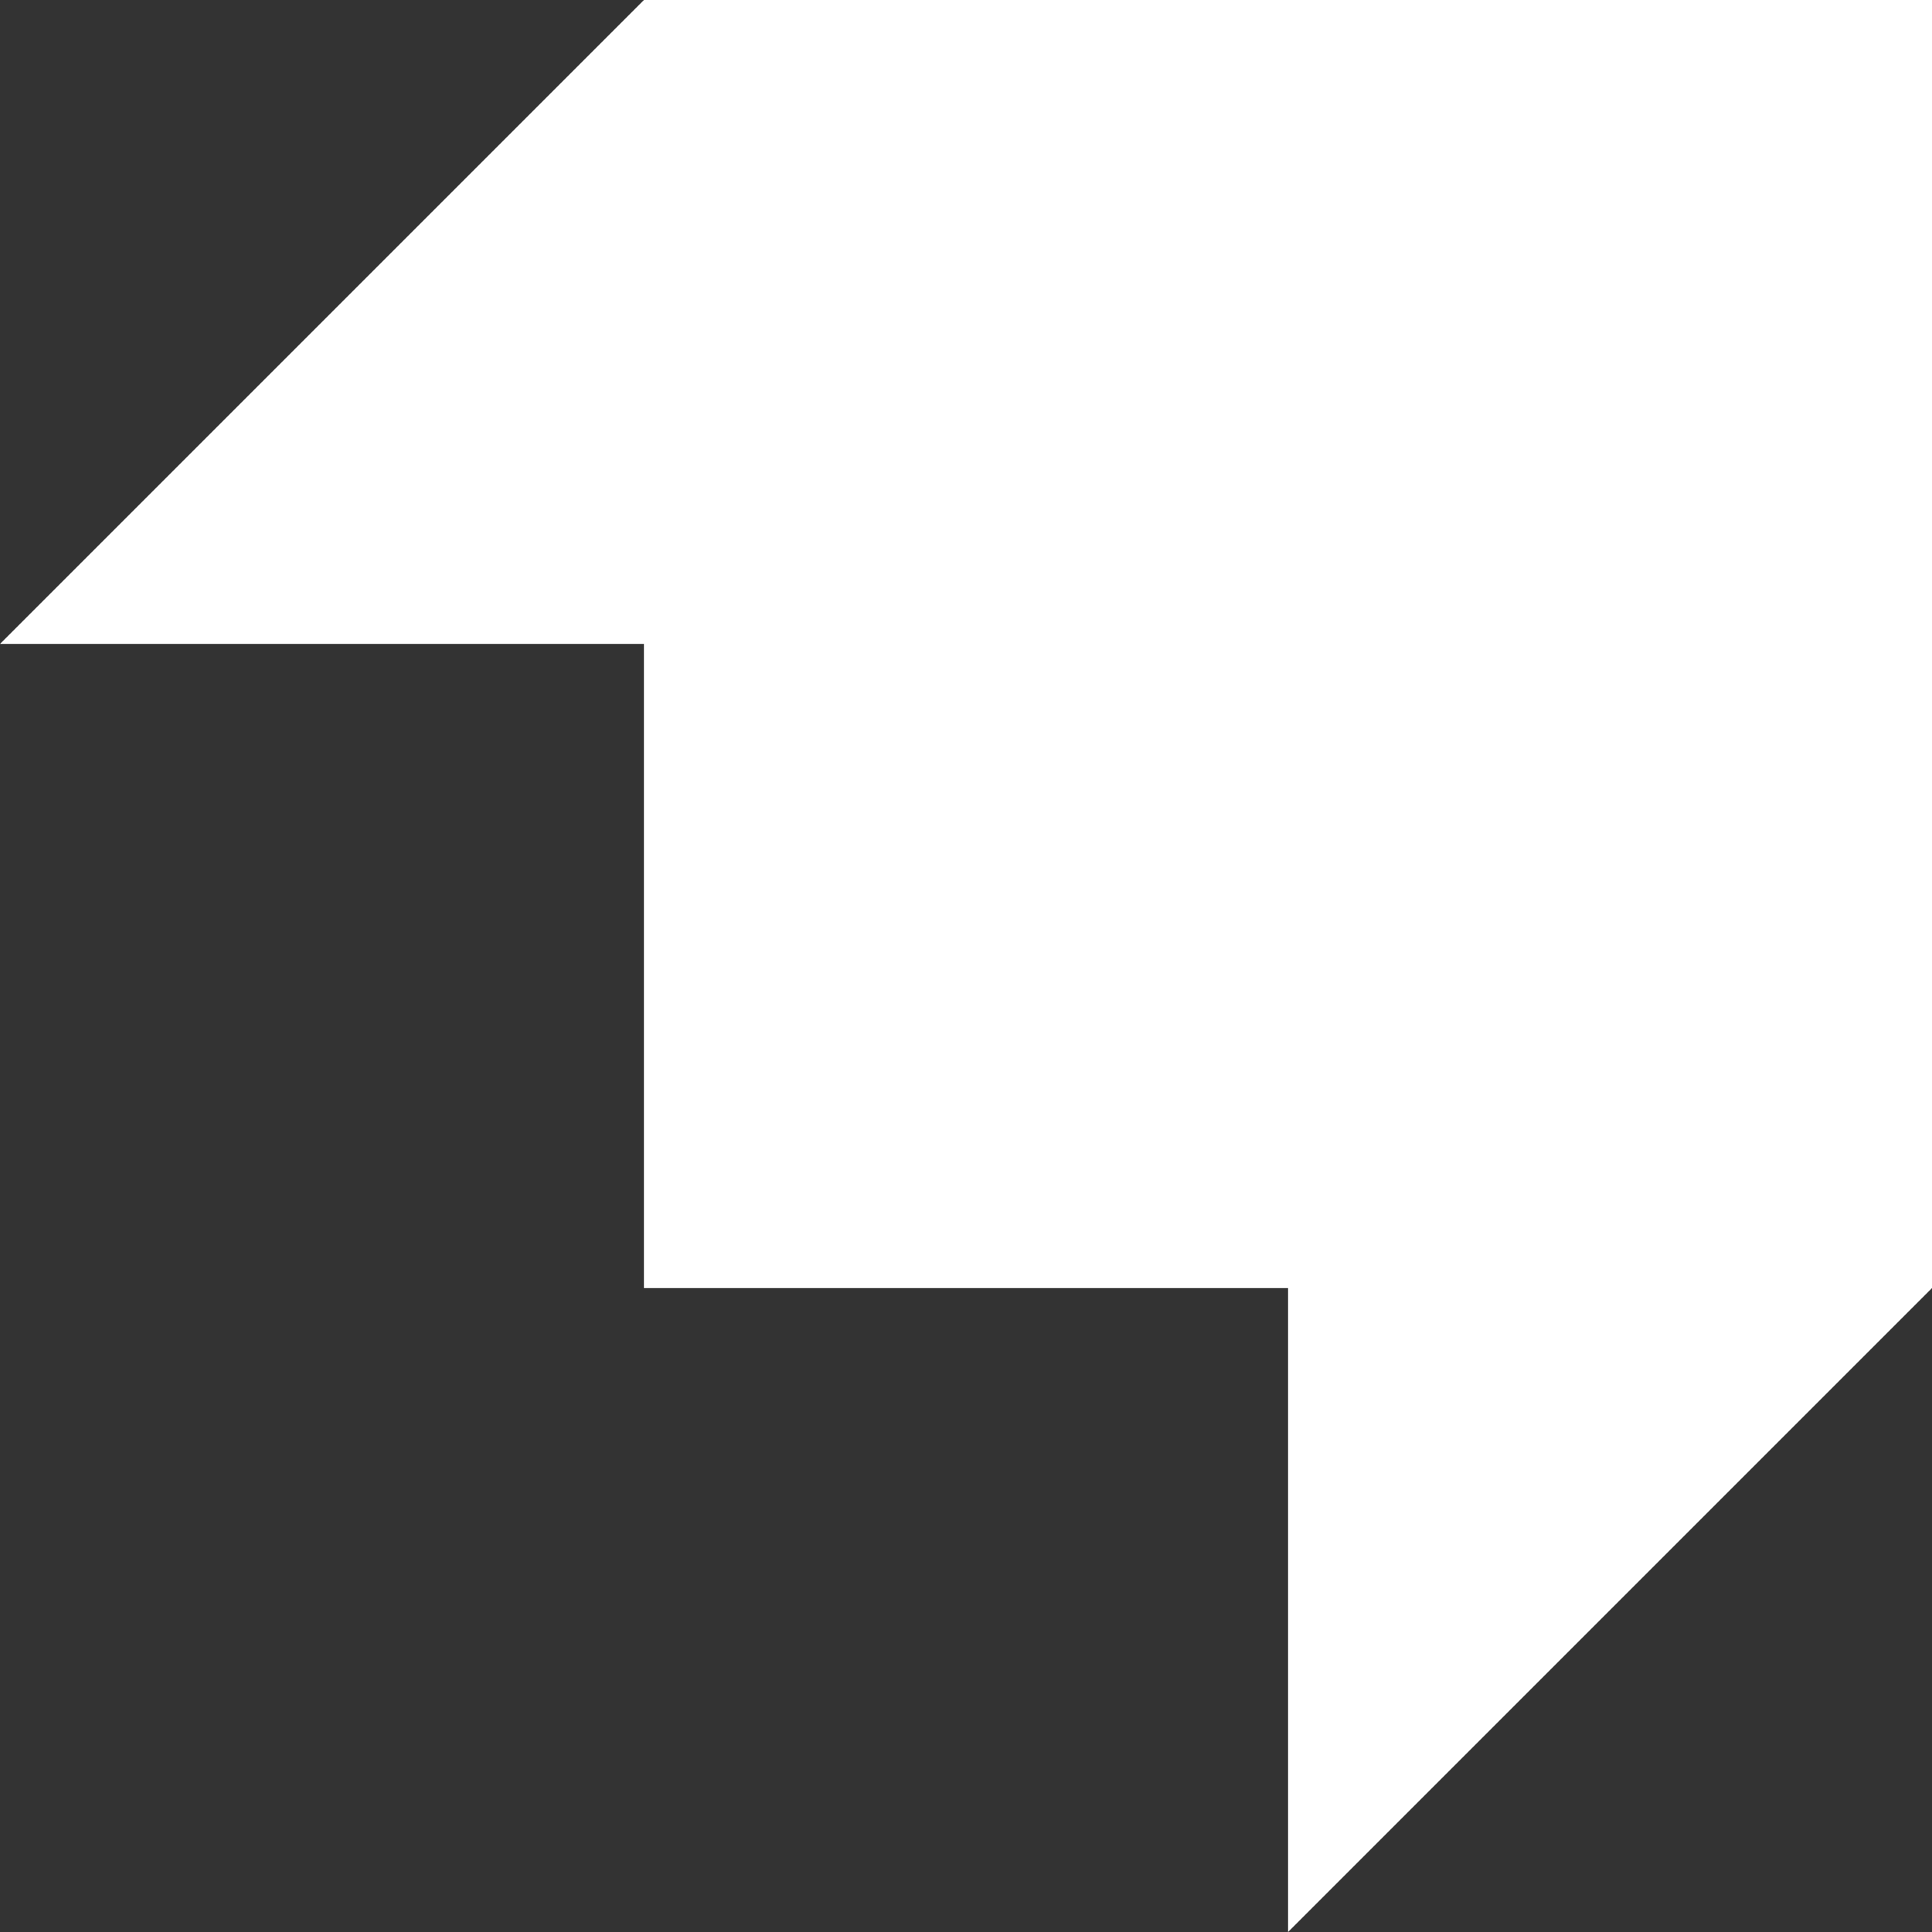 <svg width="24" height="24" viewBox="0 0 24 24" fill="none" xmlns="http://www.w3.org/2000/svg">
<rect x="0" y="0" width="24" height="24" fill="#333333" stroke="none"/>
<g clip-path="url(#clip0_428_113)">
<path d="M24 0V16.001L16.001 24V16.001H7.999V7.999H0L7.999 0H24Z" fill="white"/>
</g>
<defs>
<clipPath id="clip0_428_113">
<rect width="24" height="24" fill="white"/>
</clipPath>
</defs>
</svg>
